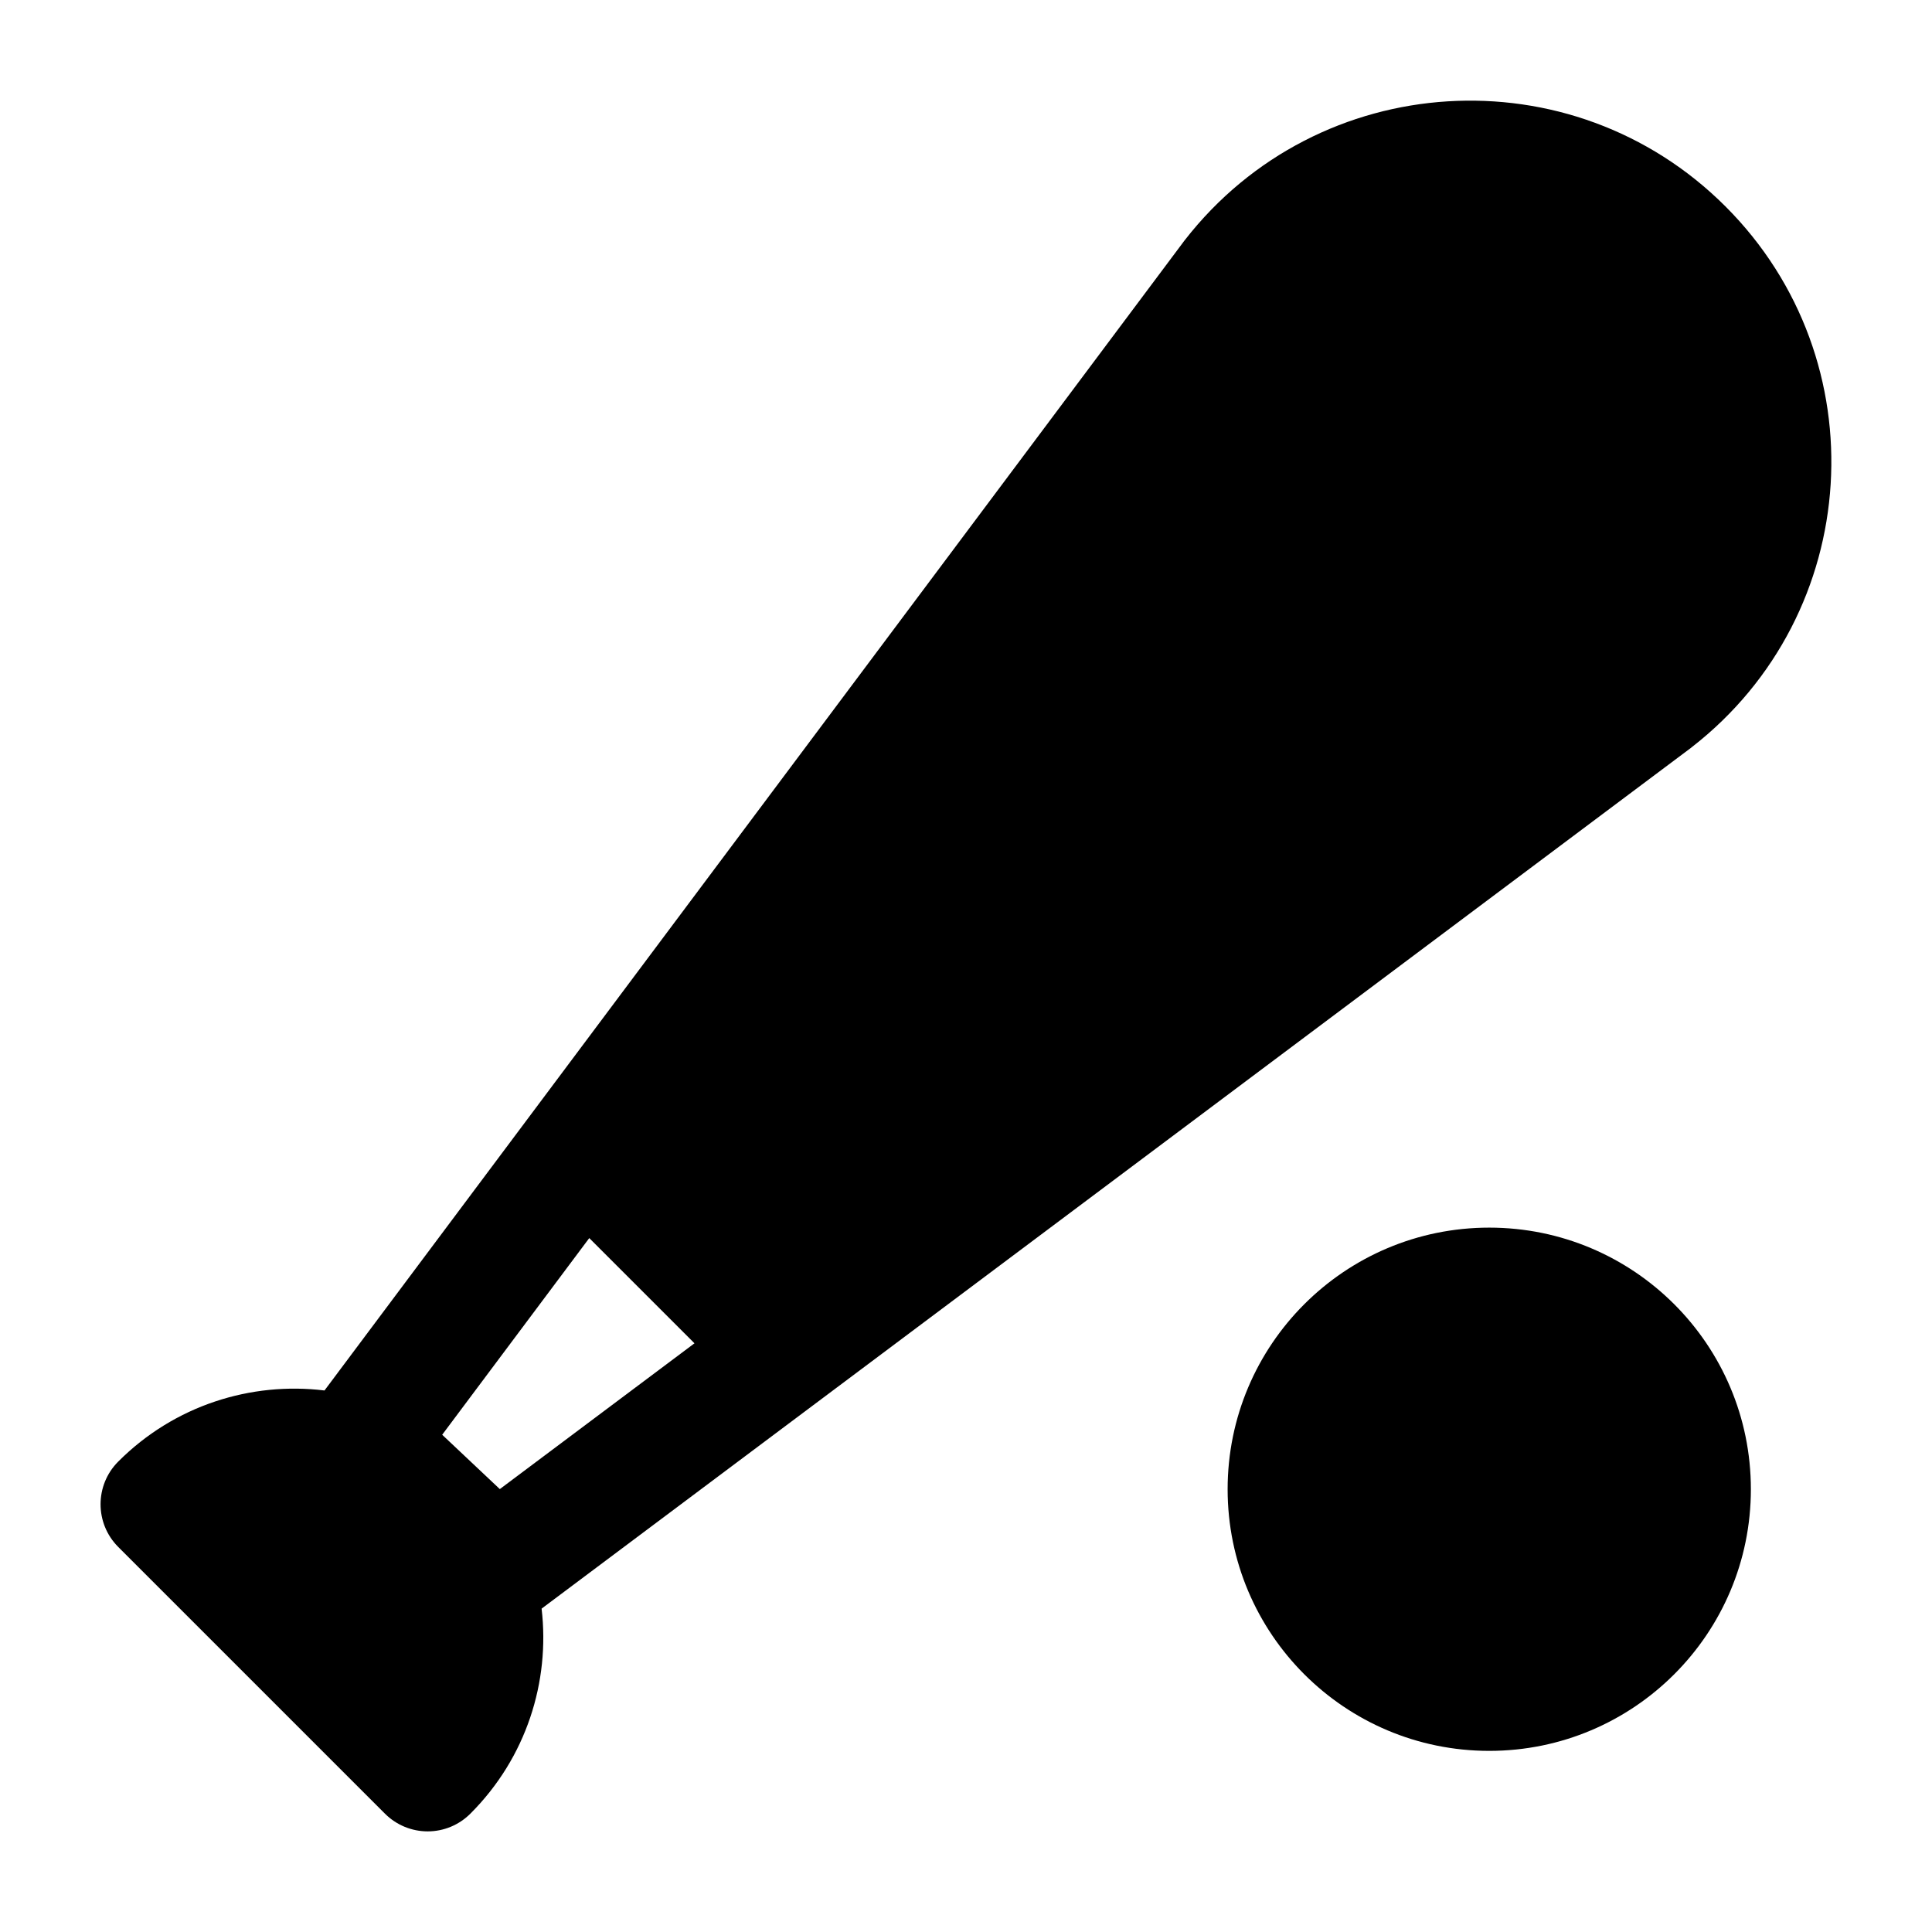 <svg width="24" height="24" viewBox="0 0 24 24" xmlns="http://www.w3.org/2000/svg">
    <path fill-rule="evenodd" clip-rule="evenodd" d="M21.435 2.565C19.526 0.656 16.376 0.852 14.718 2.983L14.714 2.988L4.031 17.273C3.12 17.162 2.168 17.456 1.469 18.156C1.176 18.449 1.176 18.924 1.469 19.217L4.782 22.53C4.923 22.671 5.114 22.75 5.313 22.75C5.512 22.75 5.702 22.671 5.843 22.53C6.539 21.835 6.834 20.89 6.728 19.983L21.006 9.29L21.017 9.281C23.148 7.624 23.344 4.474 21.435 2.565ZM7.32 15.38L5.493 17.823L6.209 18.498L8.627 16.687L7.32 15.38ZM15.25 18.5C15.25 16.705 16.705 15.25 18.5 15.25C20.295 15.25 21.75 16.705 21.75 18.5C21.75 20.295 20.295 21.75 18.5 21.75C16.705 21.75 15.25 20.295 15.25 18.5Z"/>
</svg>
